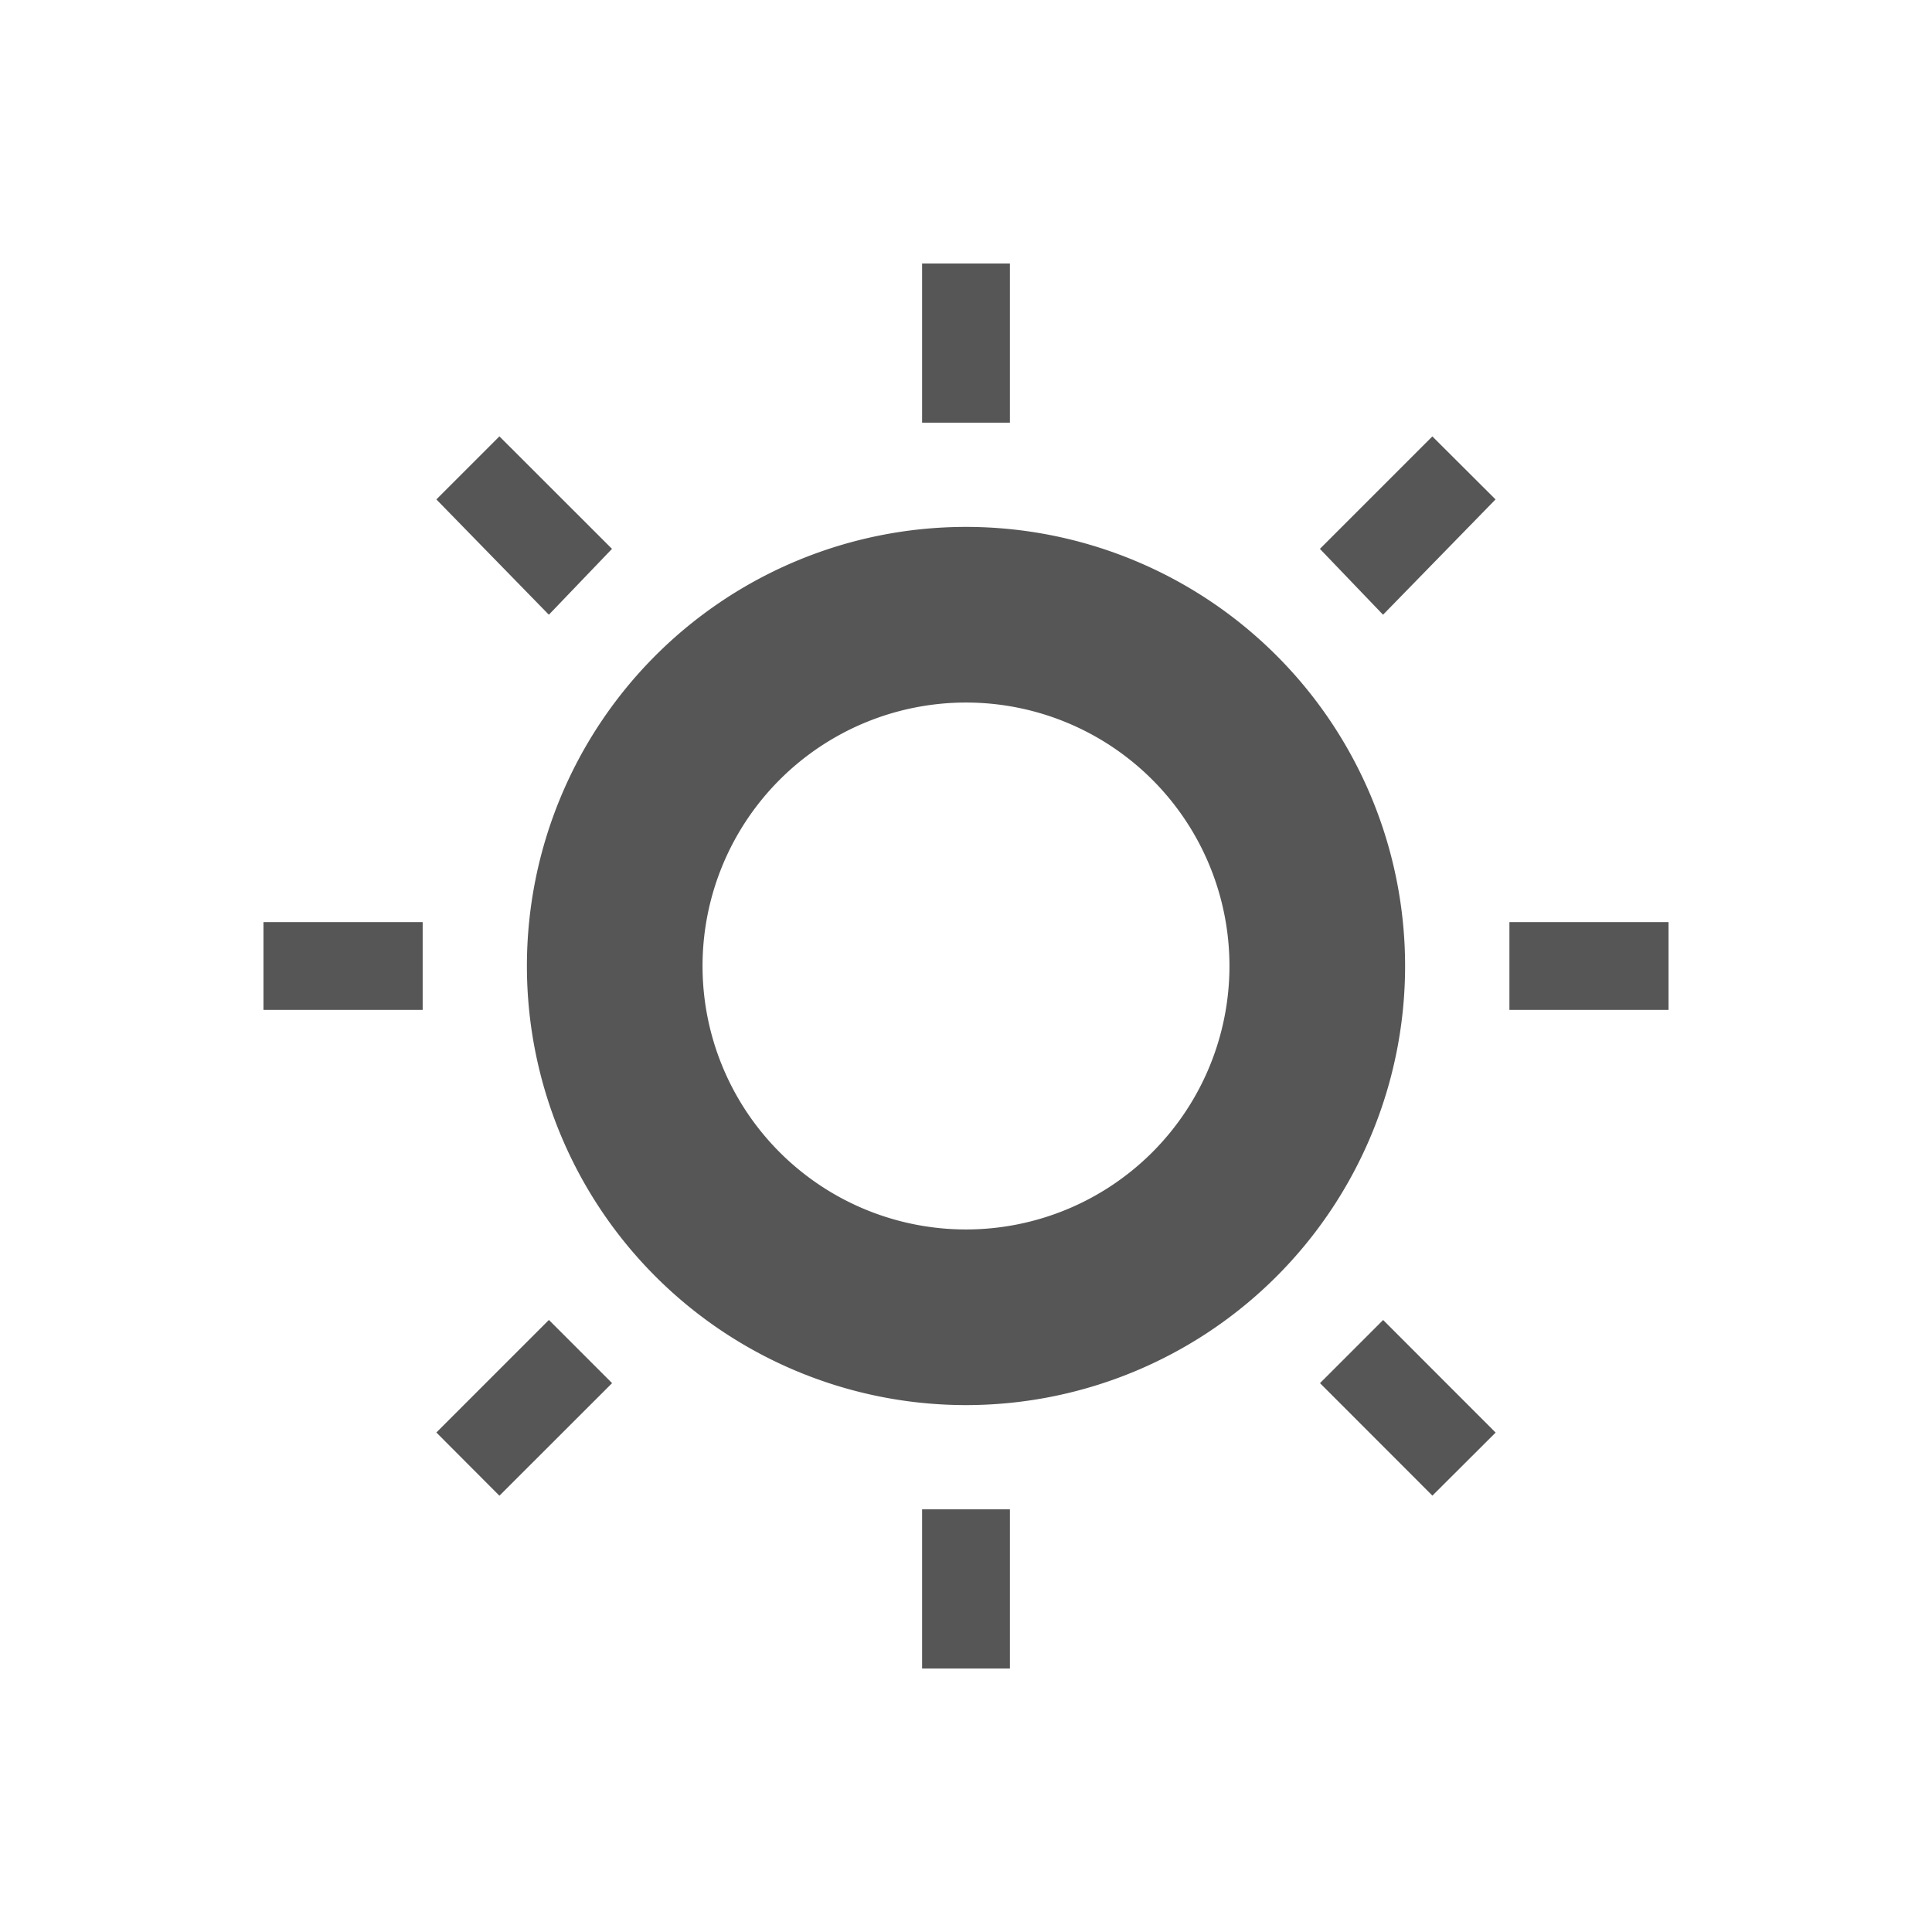 <svg xmlns="http://www.w3.org/2000/svg" width="22" height="22"><defs><style id="current-color-scheme" type="text/css"></style></defs><path d="M10.5 3v1.813h1V3h-1zM5.687 4.969l-.718.718L6.25 7l.719-.75-1.282-1.281zm10.624 0L15.03 6.25l.719.75 1.281-1.313-.72-.718zM11 6a5 5 0 1 0 0 10 5 5 0 0 0 0-10zm0 2a3 3 0 0 1 3 3 3 3 0 0 1-3 3 3 3 0 0 1-3-3 3 3 0 0 1 3-3zm-8 2.5v1h1.813v-1H3zm14.188 0v1H19v-1h-1.813zM6.25 15.031l-1.281 1.281.718.72L6.97 15.75l-.719-.719zm9.5 0l-.719.719 1.28 1.281.72-.718-1.281-1.282zm-5.25 2.156V19h1v-1.813h-1z" fill="currentColor" color="#565656"/></svg>